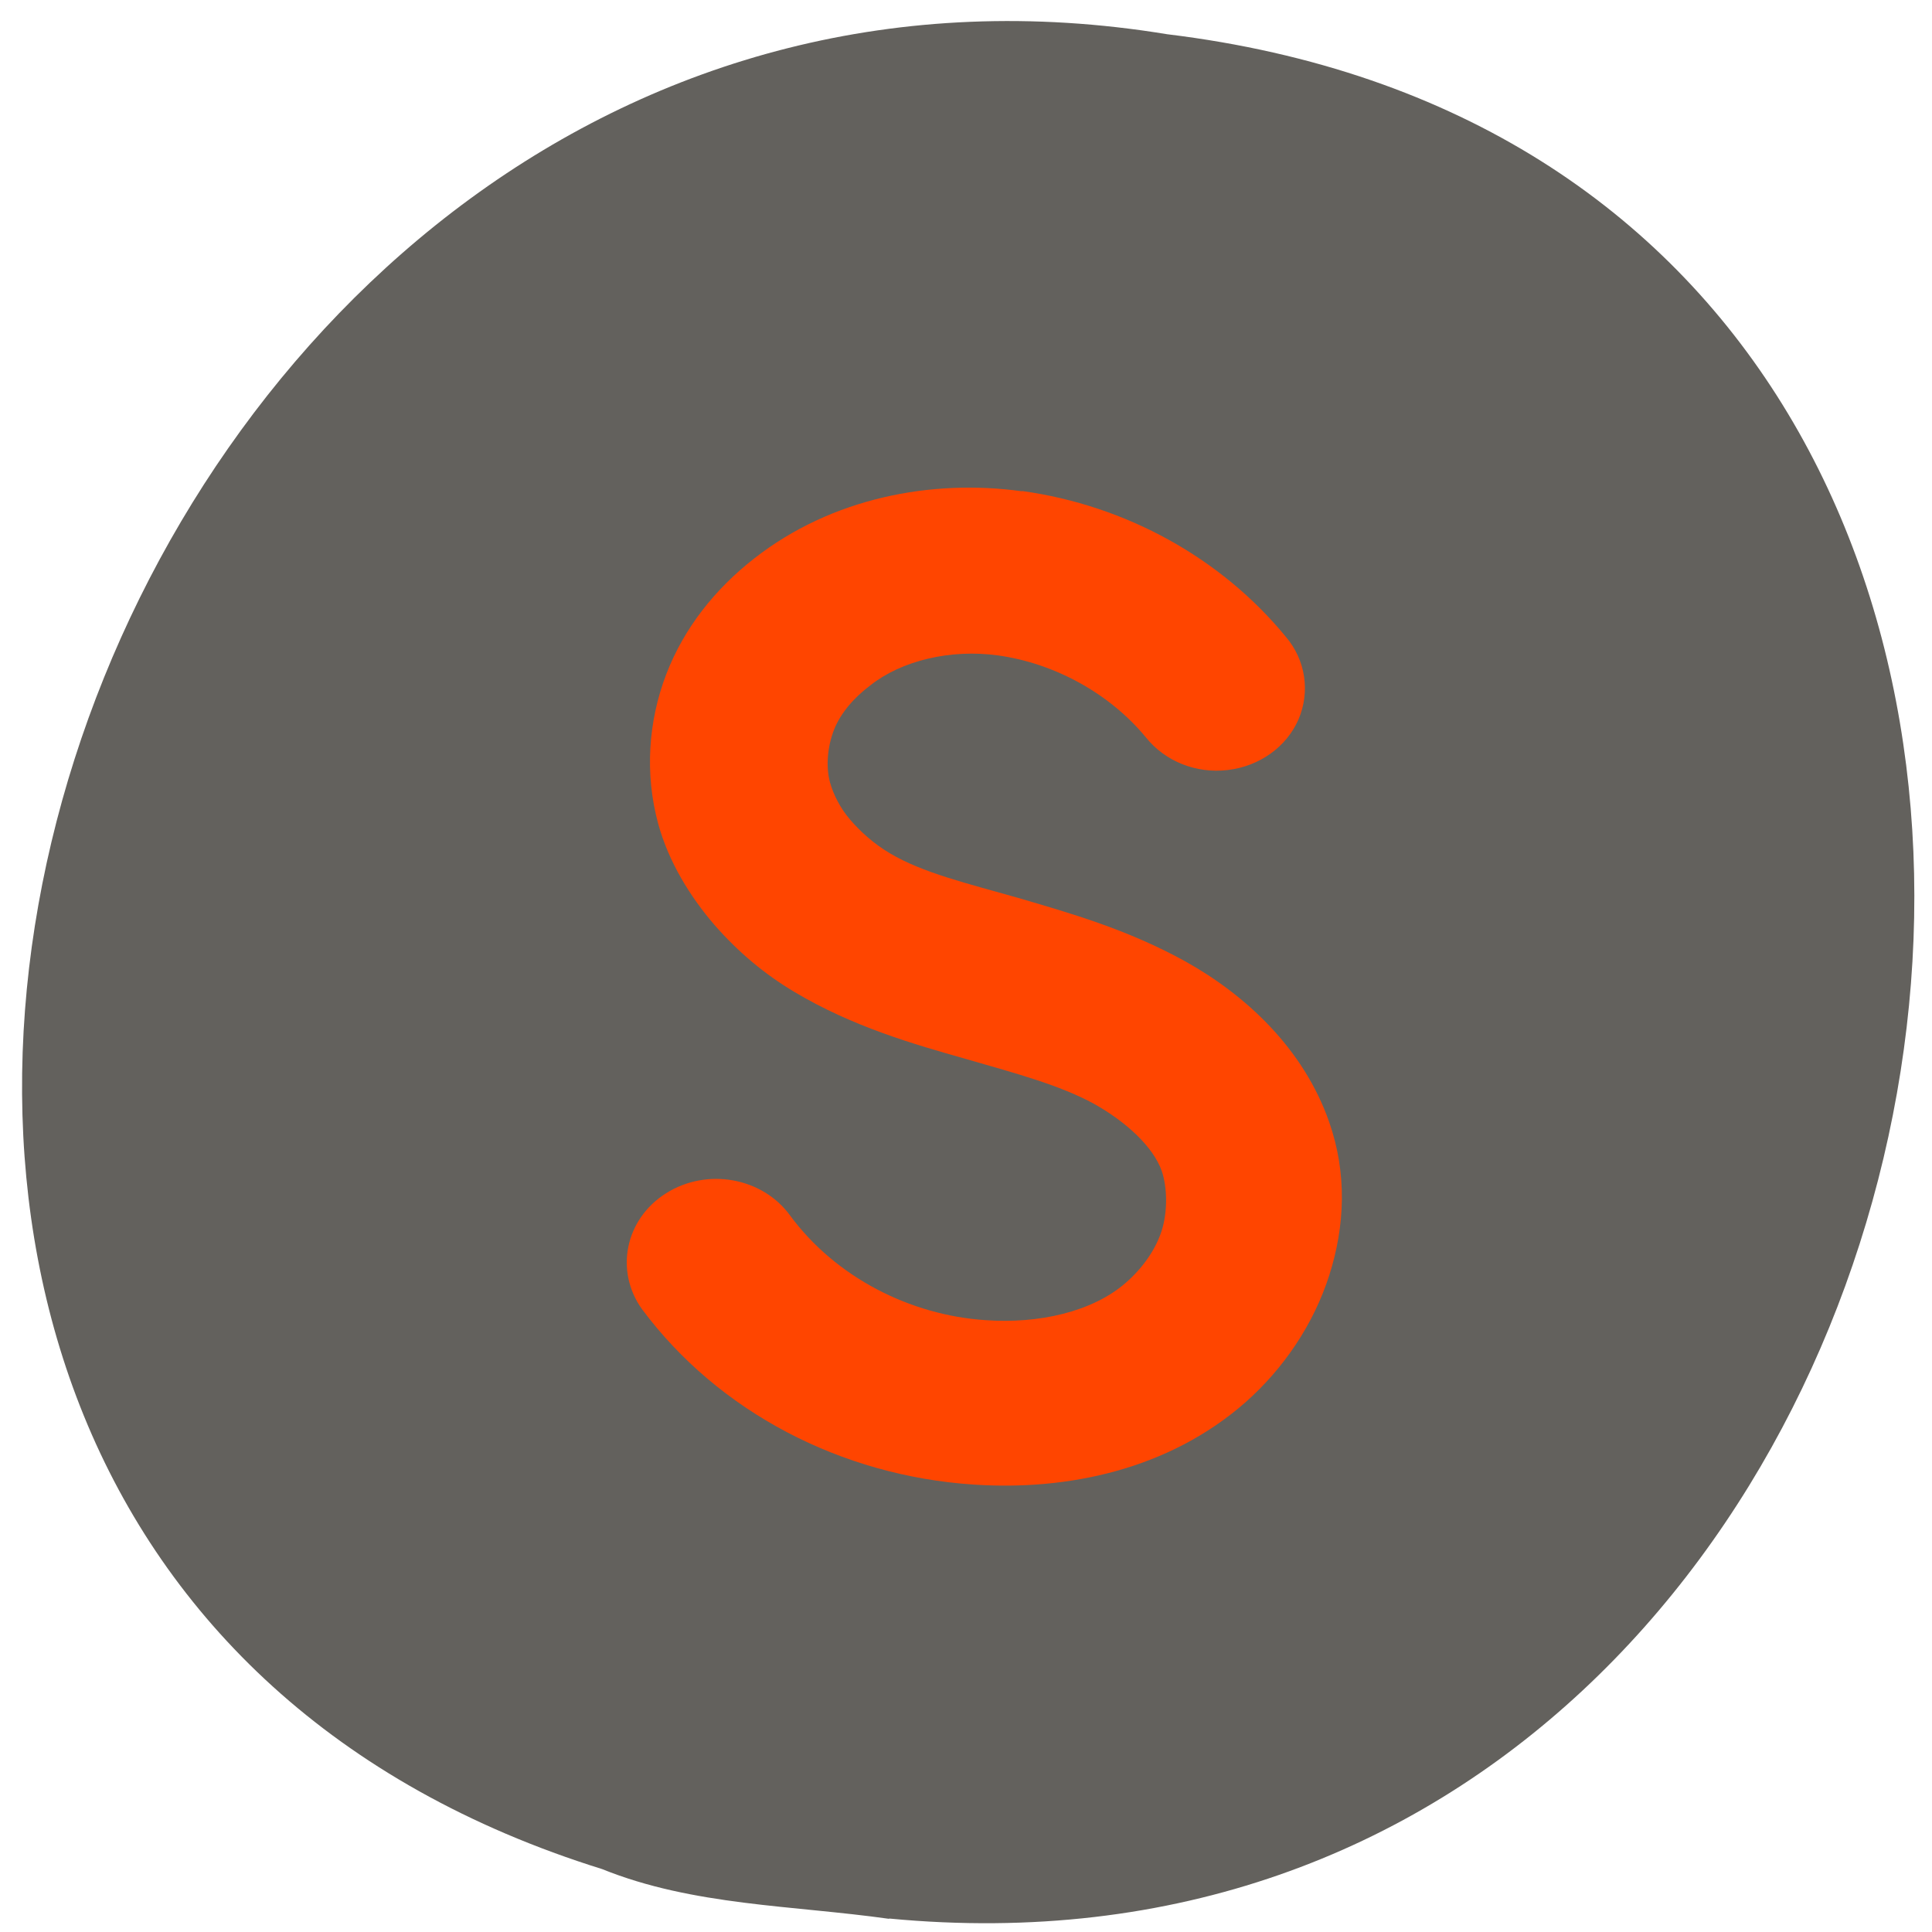 <svg xmlns="http://www.w3.org/2000/svg" viewBox="0 0 32 32"><defs><clipPath id="0"><path d="m 10 8 h 13 v 17 h -13"/></clipPath><clipPath id="1"><path d="m 5.05 2.355 h 22.504 c 1.309 0 2.367 1.137 2.367 2.543 v 24.17 c 0 1.402 -1.059 2.543 -2.367 2.543 h -22.504 c -1.309 0 -2.367 -1.141 -2.367 -2.543 v -24.17 c 0 -1.406 1.059 -2.543 2.367 -2.543"/></clipPath></defs><path d="m 14.727 31.777 c 19.01 1.816 24.13 -28.836 4.605 -31.21 c -17.949 -2.949 -27.19 24.832 -9.359 30.391 c 1.508 0.609 3.156 0.598 4.754 0.824" fill="#63615d"/><g clip-path="url(#0)"><g clip-path="url(#1)"><path d="m 16.926 8.137 c -1.5 -0.207 -3.152 0.109 -4.434 1.113 c -0.641 0.5 -1.16 1.145 -1.457 1.918 c -0.297 0.777 -0.359 1.645 -0.133 2.477 c 0.172 0.629 0.527 1.203 0.926 1.668 c 0.402 0.461 0.84 0.824 1.324 1.113 c 0.965 0.578 1.988 0.871 2.844 1.113 c 0.852 0.246 1.555 0.434 2.121 0.742 c 0.539 0.301 0.984 0.715 1.125 1.113 c 0.094 0.277 0.098 0.676 0 0.988 c -0.102 0.32 -0.32 0.625 -0.598 0.867 c -0.551 0.48 -1.441 0.68 -2.32 0.617 c -1.25 -0.082 -2.484 -0.711 -3.238 -1.734 c -0.457 -0.629 -1.375 -0.797 -2.055 -0.367 c -0.676 0.426 -0.852 1.285 -0.398 1.918 c 1.266 1.703 3.301 2.762 5.492 2.906 c 1.563 0.105 3.234 -0.25 4.5 -1.359 c 0.633 -0.559 1.129 -1.289 1.391 -2.105 c 0.262 -0.82 0.297 -1.688 0 -2.539 c -0.426 -1.223 -1.391 -2.109 -2.379 -2.66 c -0.973 -0.539 -1.941 -0.809 -2.777 -1.055 c -0.836 -0.238 -1.578 -0.414 -2.121 -0.738 c -0.27 -0.16 -0.492 -0.363 -0.66 -0.559 c -0.164 -0.191 -0.277 -0.418 -0.332 -0.617 c -0.07 -0.258 -0.043 -0.586 0.066 -0.867 c 0.109 -0.281 0.336 -0.539 0.602 -0.738 c 0.516 -0.41 1.328 -0.605 2.117 -0.496 c 0.926 0.129 1.84 0.621 2.449 1.359 c 0.316 0.395 0.832 0.602 1.355 0.539 c 0.527 -0.063 0.973 -0.383 1.172 -0.84 c 0.195 -0.457 0.117 -0.984 -0.211 -1.367 c -1.066 -1.301 -2.645 -2.176 -4.367 -2.414" fill="#ff4500"/></g></g></svg>
